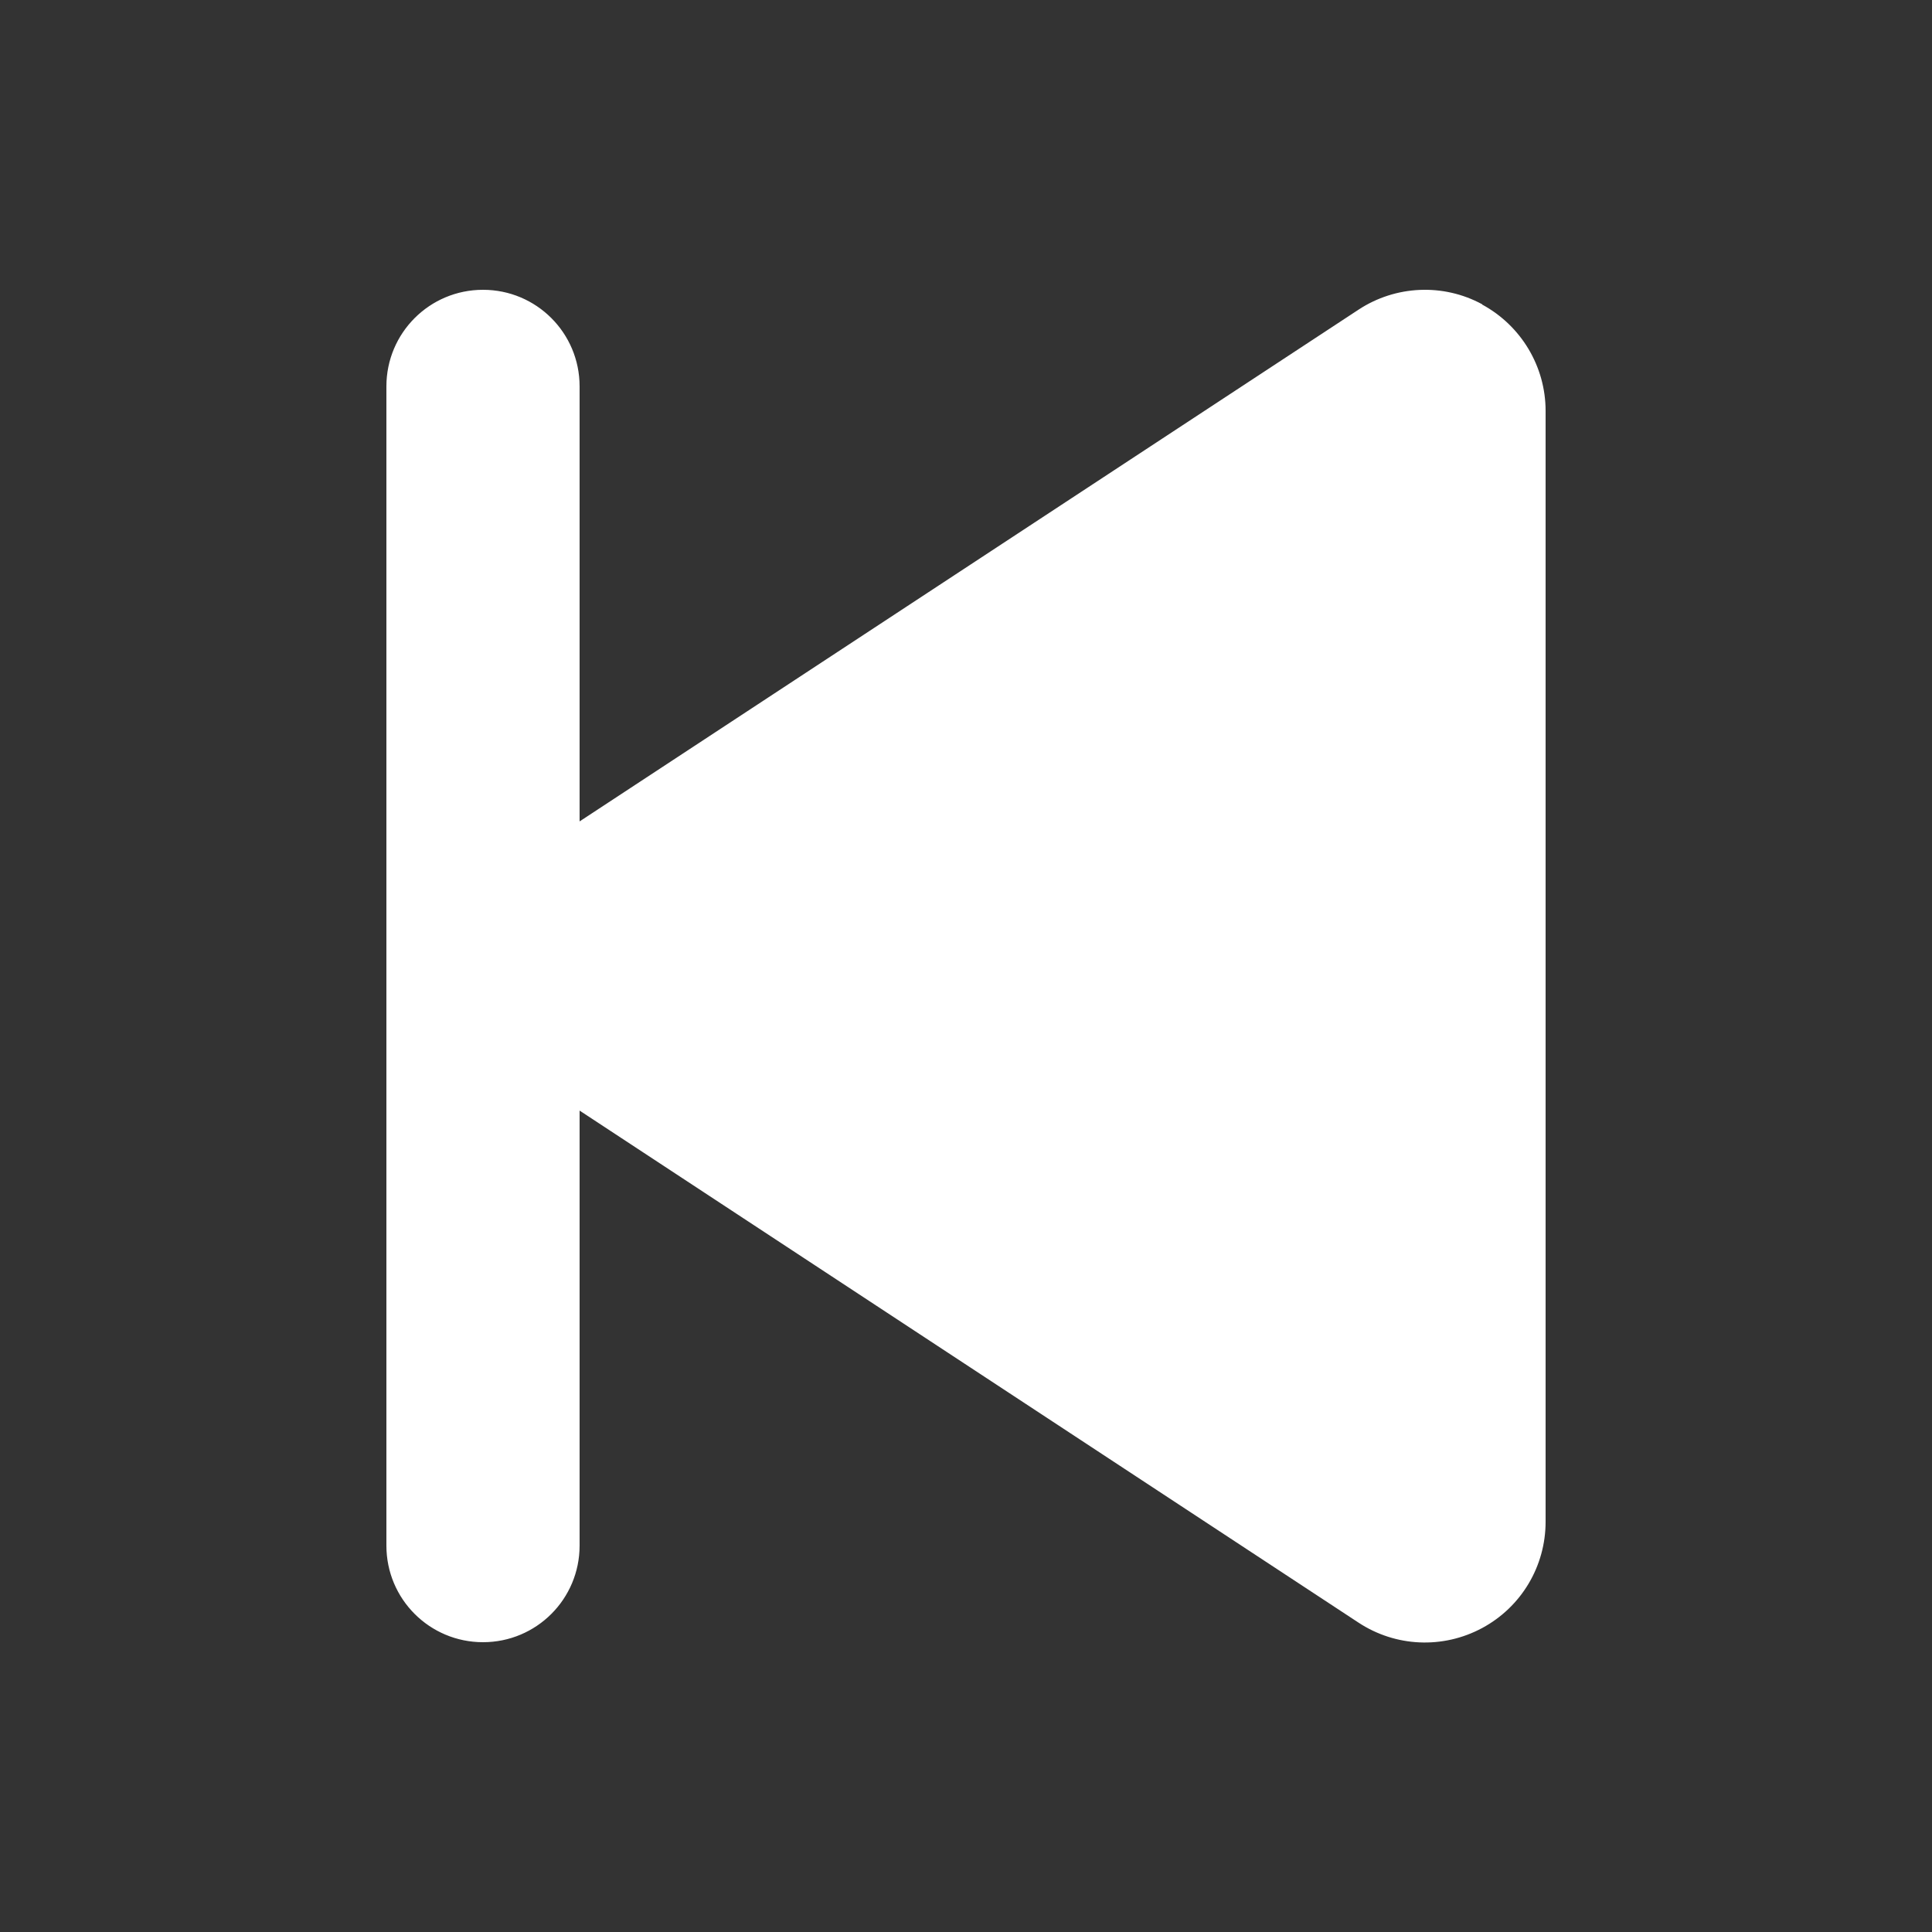 <svg fill="white" xmlns="http://www.w3.org/2000/svg" viewBox="0 0 640 640"><rect x="0" y="0" width="640" height="640" fill="#333333" stroke="none"/><!--!Font Awesome Free 7.1.0 by @fontawesome - https://fontawesome.com License - https://fontawesome.com/license/free Copyright 2025 Fonticons, Inc.--><path d="M491 100.8C478.1 93.8 462.3 94.5 450 102.6L192 272.1L192 128C192 110.3 177.7 96 160 96C142.3 96 128 110.3 128 128L128 512C128 529.7 142.3 544 160 544C177.7 544 192 529.7 192 512L192 367.9L450 537.5C462.3 545.6 478 546.3 491 539.3C504 532.3 512 518.8 512 504.1L512 136.1C512 121.4 503.9 107.9 491 100.9z"/></svg>